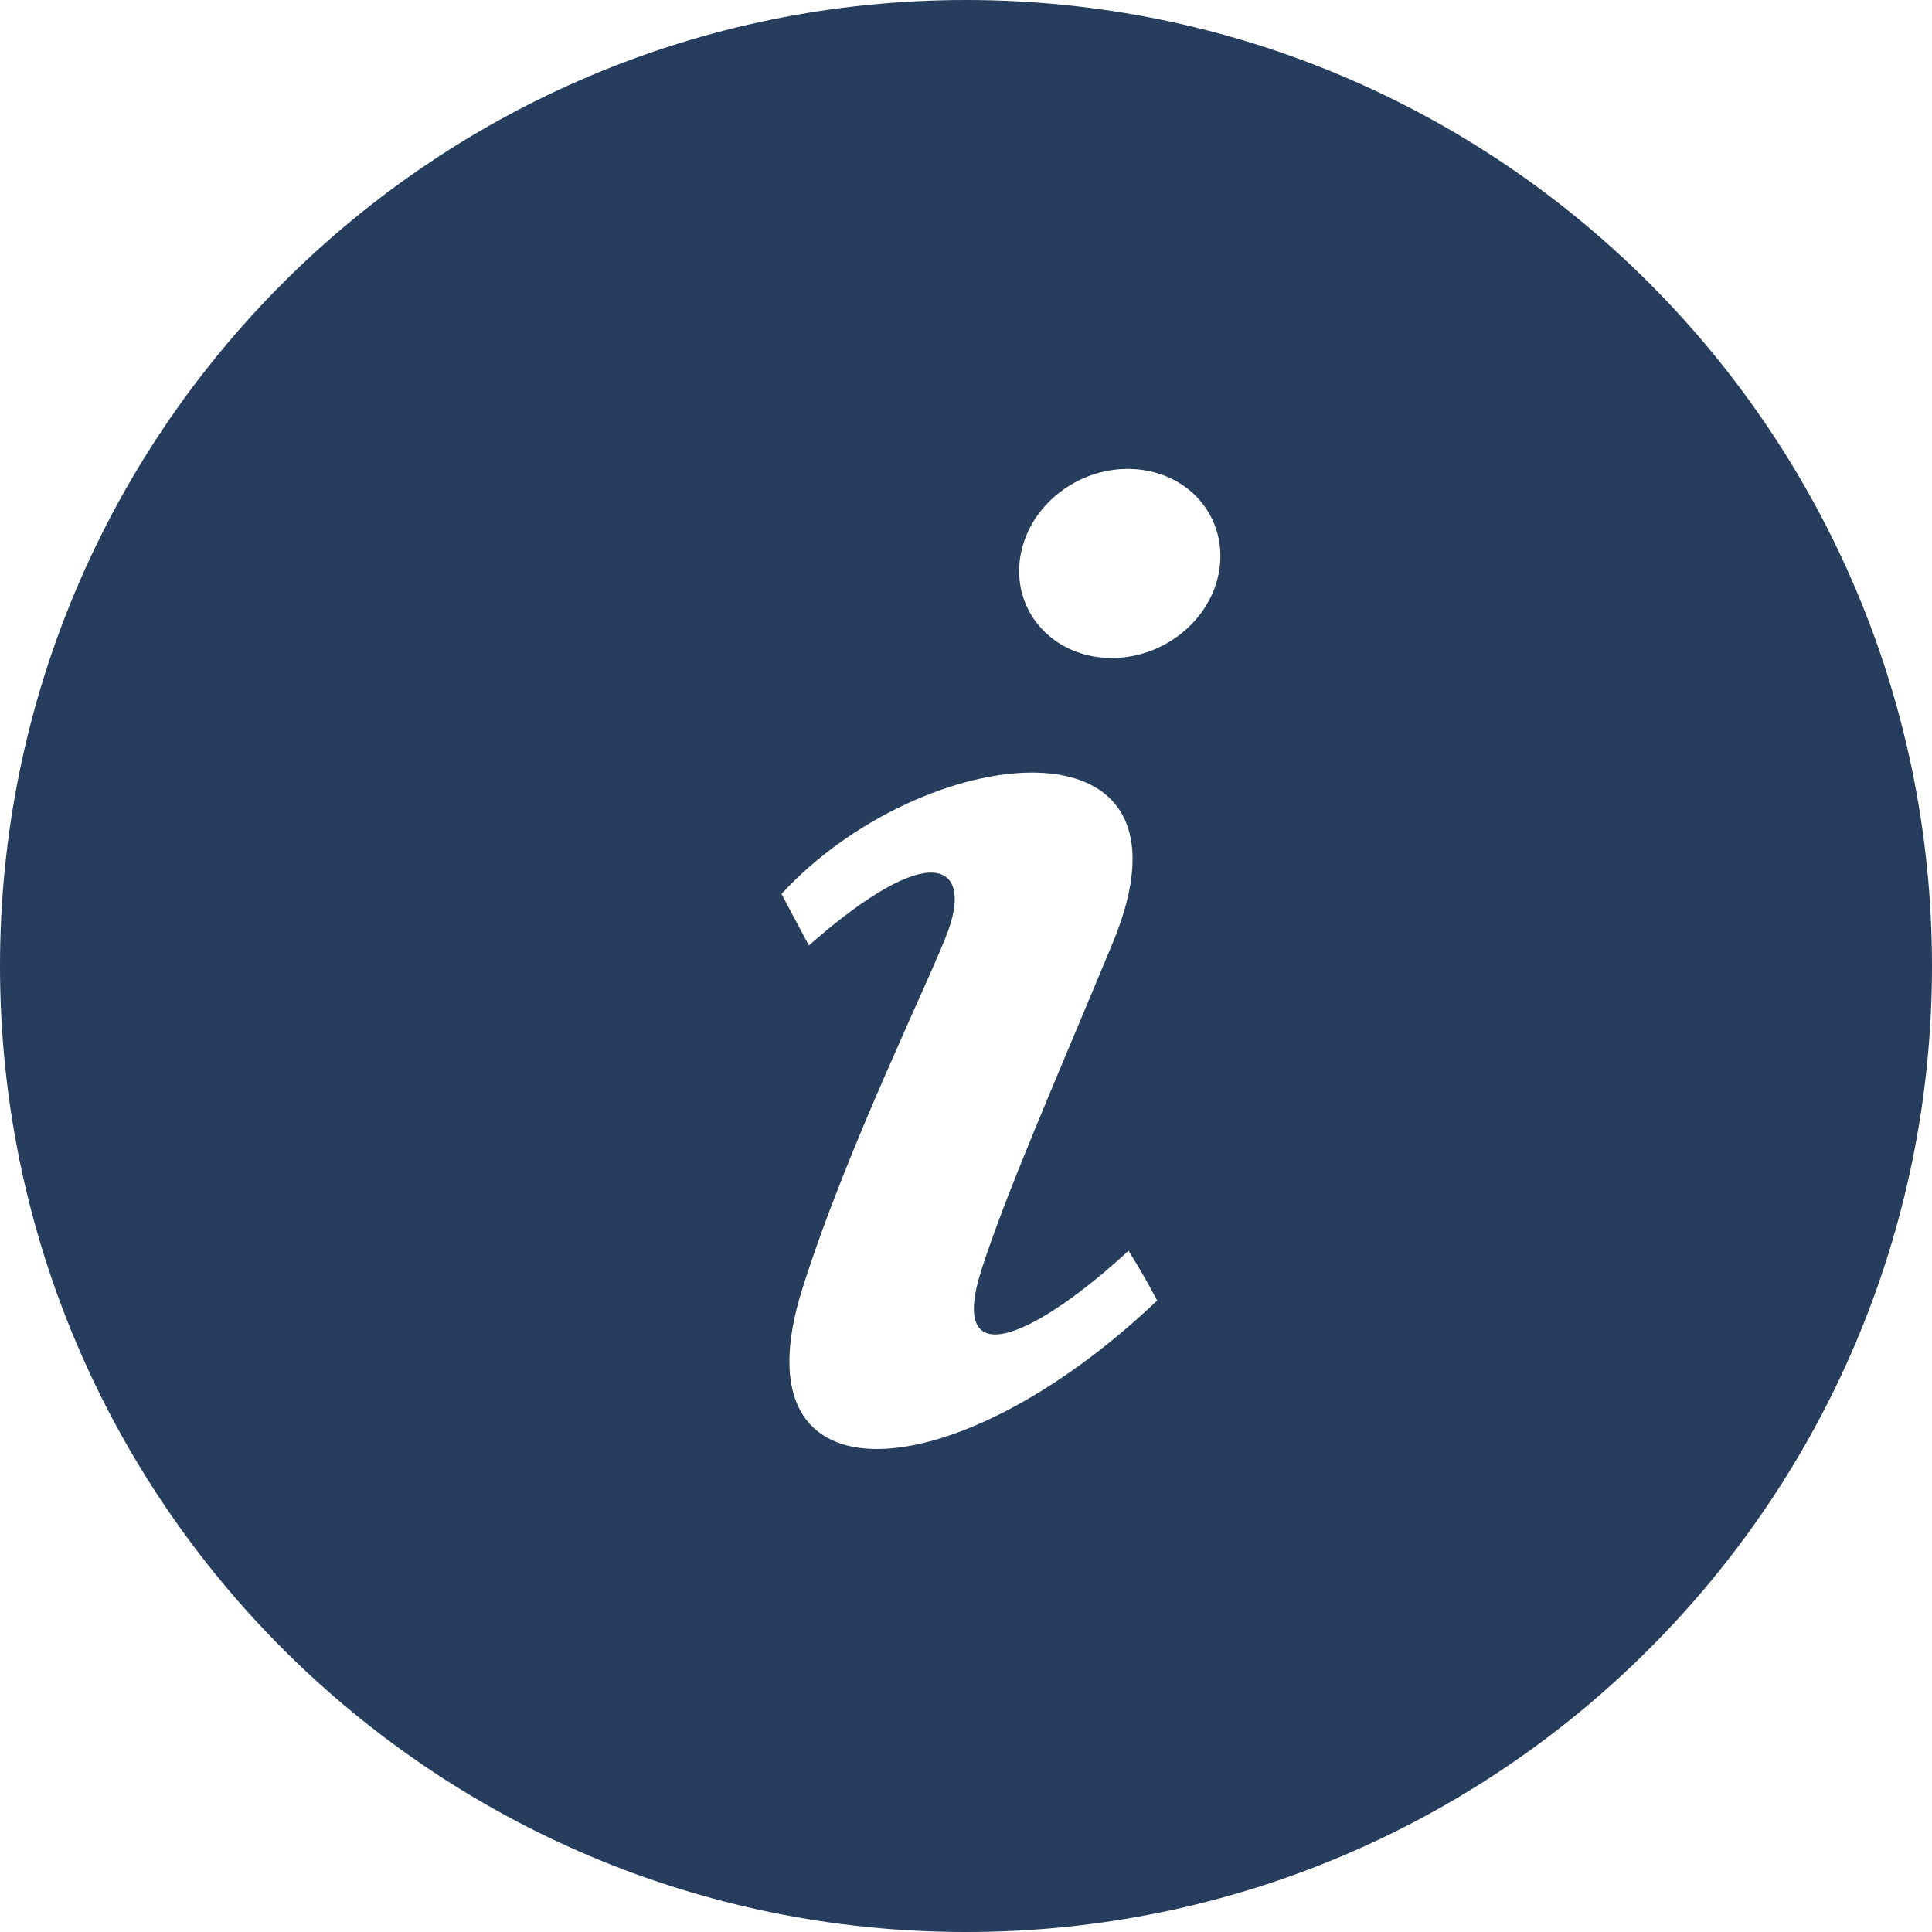 <?xml version="1.0" encoding="UTF-8"?>
<svg width="38px" height="38px" viewBox="0 0 38 38" version="1.1" xmlns="http://www.w3.org/2000/svg" xmlns:xlink="http://www.w3.org/1999/xlink">
    <!-- Generator: Sketch 44.1 (41455) - http://www.bohemiancoding.com/sketch -->
    <title>iconmonstr-info-7</title>
    <desc>Created with Sketch.</desc>
    <defs></defs>
    <g id="Career-Outcomes" stroke="none" stroke-width="1" fill="none" fill-rule="evenodd">
        <g id="Final---closed" transform="translate(-1267, -3546)" fill-rule="nonzero" fill="#273D5E">
            <g id="iconmonstr-info-7" transform="translate(1267, 3546)">
                <path d="M19,0 C8.507,0 0,8.507 0,19 C0,29.493 8.507,38 19,38 C29.493,38 38,29.493 38,19 C38,8.507 29.493,0 19,0 Z M15.781,25.349 C16.674,22.517 18.365,19.123 18.664,18.265 C19.097,17.019 18.33,16.467 15.909,18.596 L15.371,17.583 C18.132,14.579 23.818,13.9 21.883,18.553 C20.675,21.459 19.811,23.421 19.317,24.934 C18.596,27.14 20.416,26.245 22.197,24.6 C22.439,24.996 22.518,25.124 22.76,25.58 C18.805,29.346 14.415,29.678 15.781,25.349 L15.781,25.349 Z M23.289,12.415 C22.447,13.132 21.199,13.116 20.501,12.38 C19.803,11.644 19.92,10.467 20.761,9.75 C21.603,9.033 22.851,9.05 23.549,9.785 C24.244,10.523 24.13,11.699 23.289,12.415 Z" id="Shape"></path>
            </g>
        </g>
    </g>
</svg>